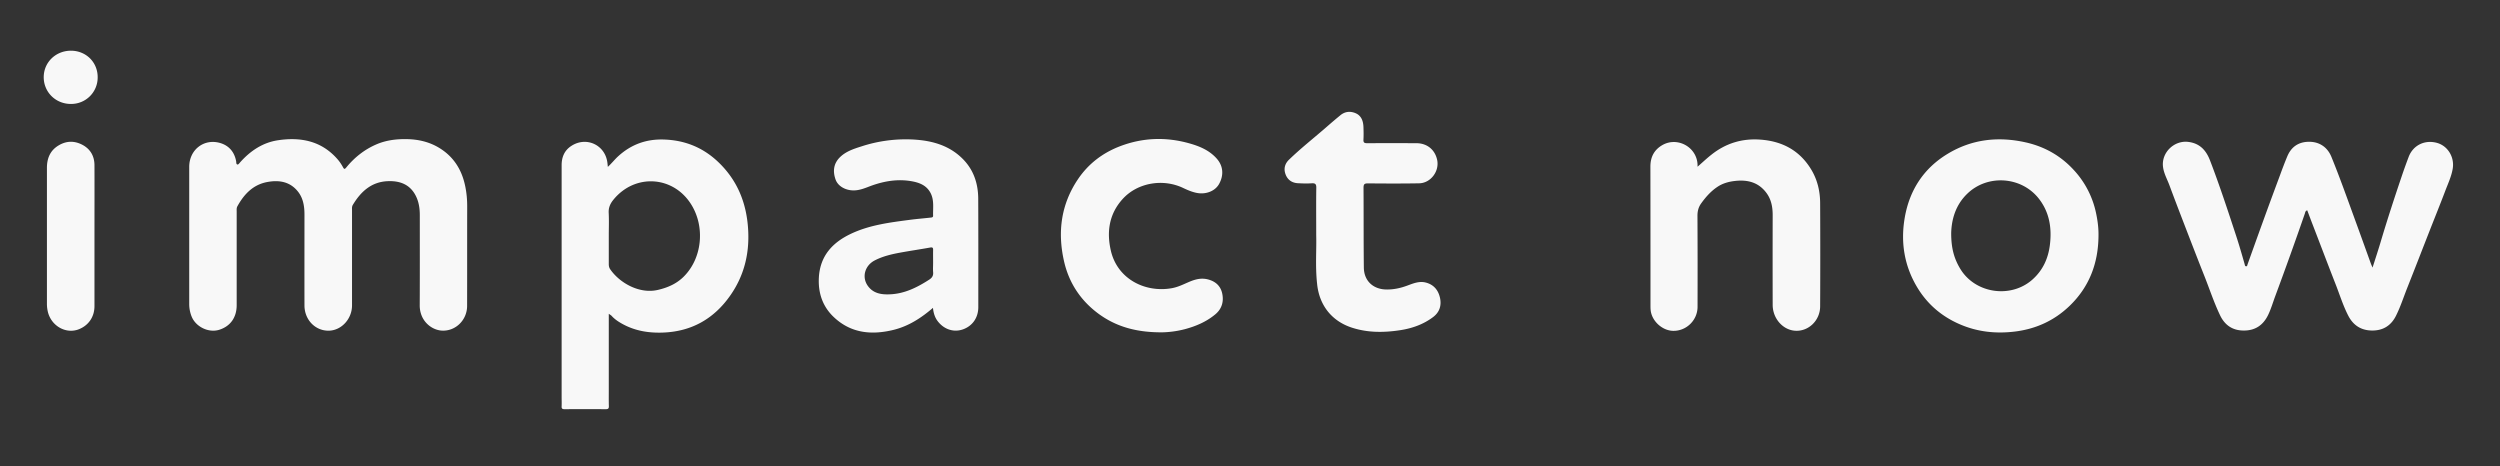<svg xmlns="http://www.w3.org/2000/svg" width="193" height="36" fill="none"><rect width="100%" height="100%" fill="#333333" stroke="none"/><path fill="#F8F8F8" d="M14.608 18.213v-5.33c0-1.315 1.123-2.203 2.379-1.846.688.199 1.11.694 1.243 1.412.018.09-.012.23.109.253.054.012.139-.096.193-.163.797-.893 1.75-1.539 2.951-1.714 1.763-.26 3.363.067 4.588 1.485.157.181.29.386.404.592.091.169.133.18.26.024.622-.76 1.37-1.358 2.27-1.757.76-.338 1.557-.44 2.378-.428.905.012 1.774.211 2.553.694 1.075.664 1.696 1.642 1.962 2.861.127.573.175 1.147.169 1.732-.006 2.53 0 5.059-.006 7.588 0 1.098-.9 1.974-1.962 1.907-.809-.054-1.702-.766-1.696-1.956.012-2.317.006-4.635.006-6.953 0-.52-.073-1.026-.308-1.491-.453-.9-1.25-1.177-2.185-1.135-1.256.06-2.064.809-2.68 1.835-.079.133-.06.272-.06.41v7.346c0 1.045-.815 1.926-1.781 1.95-1.05.024-1.89-.839-1.89-1.95-.005-2.335 0-4.678 0-7.014 0-.64-.096-1.267-.512-1.786-.61-.76-1.45-.893-2.342-.73-1.105.199-1.805.935-2.324 1.877-.073.132-.055.271-.055.41v7.225c0 .954-.495 1.636-1.358 1.902-.827.253-1.835-.248-2.137-1.069a2.603 2.603 0 0 1-.169-.941v-5.24ZM183.161 20.658c.241-.755.465-1.43.663-2.107.496-1.66 1.033-3.301 1.588-4.943.169-.501.35-1.002.537-1.497.344-.906 1.255-1.346 2.204-1.075.832.242 1.351 1.111 1.194 2.004-.108.616-.379 1.177-.596 1.757-.4 1.05-.821 2.088-1.227 3.127-.56 1.43-1.116 2.867-1.684 4.297-.284.718-.518 1.449-.863 2.143-.362.736-.953 1.141-1.793 1.153-.869.012-1.497-.374-1.895-1.14-.416-.804-.675-1.667-1.008-2.506-.597-1.527-1.176-3.06-1.768-4.593-.133-.344-.26-.688-.393-1.038-.15.03-.156.163-.187.253a295.97 295.97 0 0 1-2.299 6.41c-.175.477-.32.972-.543 1.43-.387.786-1.008 1.196-1.896 1.184-.87-.006-1.461-.44-1.817-1.201-.482-1.014-.827-2.083-1.244-3.12-.501-1.262-.989-2.53-1.478-3.798-.399-1.038-.797-2.07-1.183-3.114-.176-.465-.429-.906-.489-1.413-.133-1.092.869-2.064 1.974-1.913.875.115 1.357.652 1.654 1.424.743 1.932 1.387 3.9 2.033 5.868.23.706.436 1.424.64 2.136.019.073.025.157.097.17.109.023.109-.091.133-.158.422-1.177.845-2.36 1.273-3.537.399-1.098.804-2.197 1.214-3.296.181-.495.368-.995.573-1.484.307-.743.869-1.13 1.678-1.135.797-.006 1.424.41 1.732 1.165.665 1.63 1.25 3.29 1.854 4.943.398 1.087.791 2.186 1.183 3.272.036.097.072.175.139.332ZM46.998 24.225v5.964c0 .38-.006.76.006 1.147.006.175-.03.253-.23.253-1.068-.006-2.13-.006-3.199 0-.175 0-.229-.06-.217-.223.012-.241 0-.483 0-.724V12.757c0-.64.224-1.16.767-1.503 1.153-.737 2.59-.06 2.764 1.291.012.097.024.2.036.338.302-.277.538-.585.821-.839.996-.899 2.155-1.316 3.495-1.273 1.612.048 3.006.603 4.183 1.714 1.521 1.437 2.228 3.23 2.336 5.294.097 1.81-.314 3.483-1.346 4.98-1.255 1.822-2.988 2.83-5.221 2.915-1.068.042-2.1-.115-3.06-.622-.338-.18-.658-.38-.918-.67-.054-.054-.115-.084-.217-.157Zm0-5.976v2.137c0 .145.024.278.109.399.73 1.062 2.251 1.92 3.663 1.6.773-.176 1.467-.478 2.029-1.045 1.4-1.406 1.647-3.79.579-5.53-1.376-2.239-4.34-2.438-6.012-.404-.254.308-.398.622-.374 1.033.03.603.006 1.207.006 1.81ZM162.004 18.214c-.018 2.094-.7 3.923-2.227 5.396-1.196 1.153-2.632 1.799-4.279 1.992-1.438.169-2.825.018-4.159-.55-1.419-.603-2.542-1.557-3.332-2.873-1.008-1.678-1.292-3.507-.954-5.414.373-2.107 1.467-3.779 3.307-4.89 1.865-1.128 3.894-1.357 6.007-.887 1.472.326 2.728 1.039 3.742 2.15a6.986 6.986 0 0 1 1.72 3.38c.115.555.187 1.122.175 1.696Zm-11.372-.206c0 1.153.223 1.962.713 2.765 1.158 1.89 3.892 2.288 5.559.809.814-.724 1.225-1.642 1.351-2.704.152-1.274-.036-2.481-.844-3.526-1.341-1.732-3.966-1.919-5.536-.398-.911.875-1.218 1.998-1.243 3.054ZM72.024 23.767c-.924.796-1.89 1.412-3.03 1.696-1.684.416-3.284.277-4.612-.972-.875-.82-1.231-1.871-1.165-3.072.097-1.684 1.069-2.717 2.523-3.393 1.413-.658 2.94-.85 4.461-1.05.537-.072 1.08-.115 1.618-.175.096-.012.223-.006.217-.151-.018-.58.09-1.17-.181-1.72-.296-.592-.821-.815-1.43-.93-1.07-.199-2.095-.036-3.11.32-.47.17-.923.386-1.442.38-.622-.012-1.19-.332-1.37-.85-.217-.622-.157-1.208.326-1.697.465-.465 1.068-.658 1.672-.85a10.973 10.973 0 0 1 4.098-.526c1.395.09 2.692.459 3.713 1.479.85.845 1.2 1.907 1.207 3.078.012 2.789.006 5.578.006 8.372 0 .827-.453 1.467-1.201 1.727-.7.241-1.455 0-1.944-.652-.211-.278-.314-.616-.356-1.014Zm.012-3.495c0-.32-.006-.64 0-.96.006-.163-.024-.235-.211-.205-.773.139-1.546.253-2.312.392-.688.127-1.37.284-2.004.616-.737.392-.99 1.267-.525 1.937.416.598 1.044.7 1.708.67 1.14-.042 2.119-.537 3.054-1.14.23-.151.32-.32.29-.592-.018-.235 0-.477 0-.718ZM131.051 12.871c.386-.338.724-.658 1.086-.941 1.092-.863 2.336-1.25 3.737-1.153 1.69.115 3.036.815 3.935 2.282.489.796.7 1.684.706 2.607a816.38 816.38 0 0 1 0 7.98c0 1.11-.923 1.98-1.974 1.883-.935-.084-1.69-.966-1.69-1.992-.006-2.306-.006-4.617 0-6.923 0-.622-.103-1.213-.488-1.727-.617-.826-1.467-1.026-2.427-.917-.477.054-.941.181-1.347.453-.501.332-.899.778-1.254 1.273-.224.308-.297.634-.291 1.008.013 2.33.013 4.654.007 6.984 0 1.038-.87 1.877-1.89 1.853-.851-.018-1.666-.778-1.733-1.63-.011-.12-.011-.241-.011-.362 0-3.56 0-7.122-.006-10.684 0-.736.284-1.297.924-1.665 1.171-.67 2.667.162 2.716 1.514v.157ZM101.612 18.177c0-1.394-.012-2.54.006-3.682.006-.283-.084-.362-.356-.344-.35.024-.706.012-1.056-.006-.477-.024-.82-.271-.972-.718-.145-.417-.036-.797.278-1.099.941-.911 1.98-1.72 2.964-2.583.326-.284.652-.562.983-.833.369-.314.797-.35 1.214-.163.428.193.567.603.585 1.044.012.332.018.664 0 .996-.012.217.073.266.278.266 1.267-.006 2.535-.006 3.803 0 .833 0 1.442.5 1.611 1.297.181.876-.507 1.787-1.4 1.8-1.316.023-2.632.017-3.948.005-.265 0-.338.067-.338.332.012 2.059 0 4.11.024 6.17.012 1.02.713 1.671 1.727 1.69.561.011 1.092-.103 1.617-.297.459-.169.924-.368 1.431-.241.622.157.972.586 1.105 1.183.126.586-.031 1.099-.519 1.473-.761.58-1.648.887-2.572 1.026-1.237.187-2.475.2-3.694-.193-1.618-.52-2.553-1.793-2.704-3.405-.145-1.315-.036-2.643-.067-3.718ZM89.734 25.656c-1.992.012-3.55-.429-4.914-1.424-1.4-1.027-2.312-2.409-2.686-4.105-.5-2.24-.217-4.364 1.087-6.296.808-1.195 1.913-2.034 3.26-2.547 1.768-.67 3.566-.724 5.377-.205.785.223 1.533.543 2.089 1.183.489.561.543 1.274.157 1.956-.302.53-.99.802-1.672.682-.38-.067-.73-.218-1.075-.38-1.563-.755-3.537-.423-4.684.838-1.038 1.141-1.25 2.505-.923 3.96.495 2.227 2.668 3.302 4.726 2.928.465-.085.87-.29 1.292-.471.465-.2.93-.338 1.46-.211.586.144.978.483 1.117 1.05.151.64-.006 1.225-.525 1.654-.688.573-1.497.917-2.36 1.147a7.579 7.579 0 0 1-1.726.241ZM7.293 18.183v5.45c0 .822-.447 1.48-1.196 1.782-.984.392-2.112-.224-2.396-1.316a2.688 2.688 0 0 1-.078-.658V12.962c0-.736.247-1.352.917-1.745.604-.356 1.225-.356 1.835-.03.616.332.918.882.918 1.576.006 1.805 0 3.61 0 5.42ZM7.54 5.954a2.04 2.04 0 0 1-2.052 2.07c-1.183.013-2.119-.91-2.113-2.076.006-1.14.924-2.028 2.095-2.034 1.17 0 2.07.887 2.07 2.04Z"/></svg>